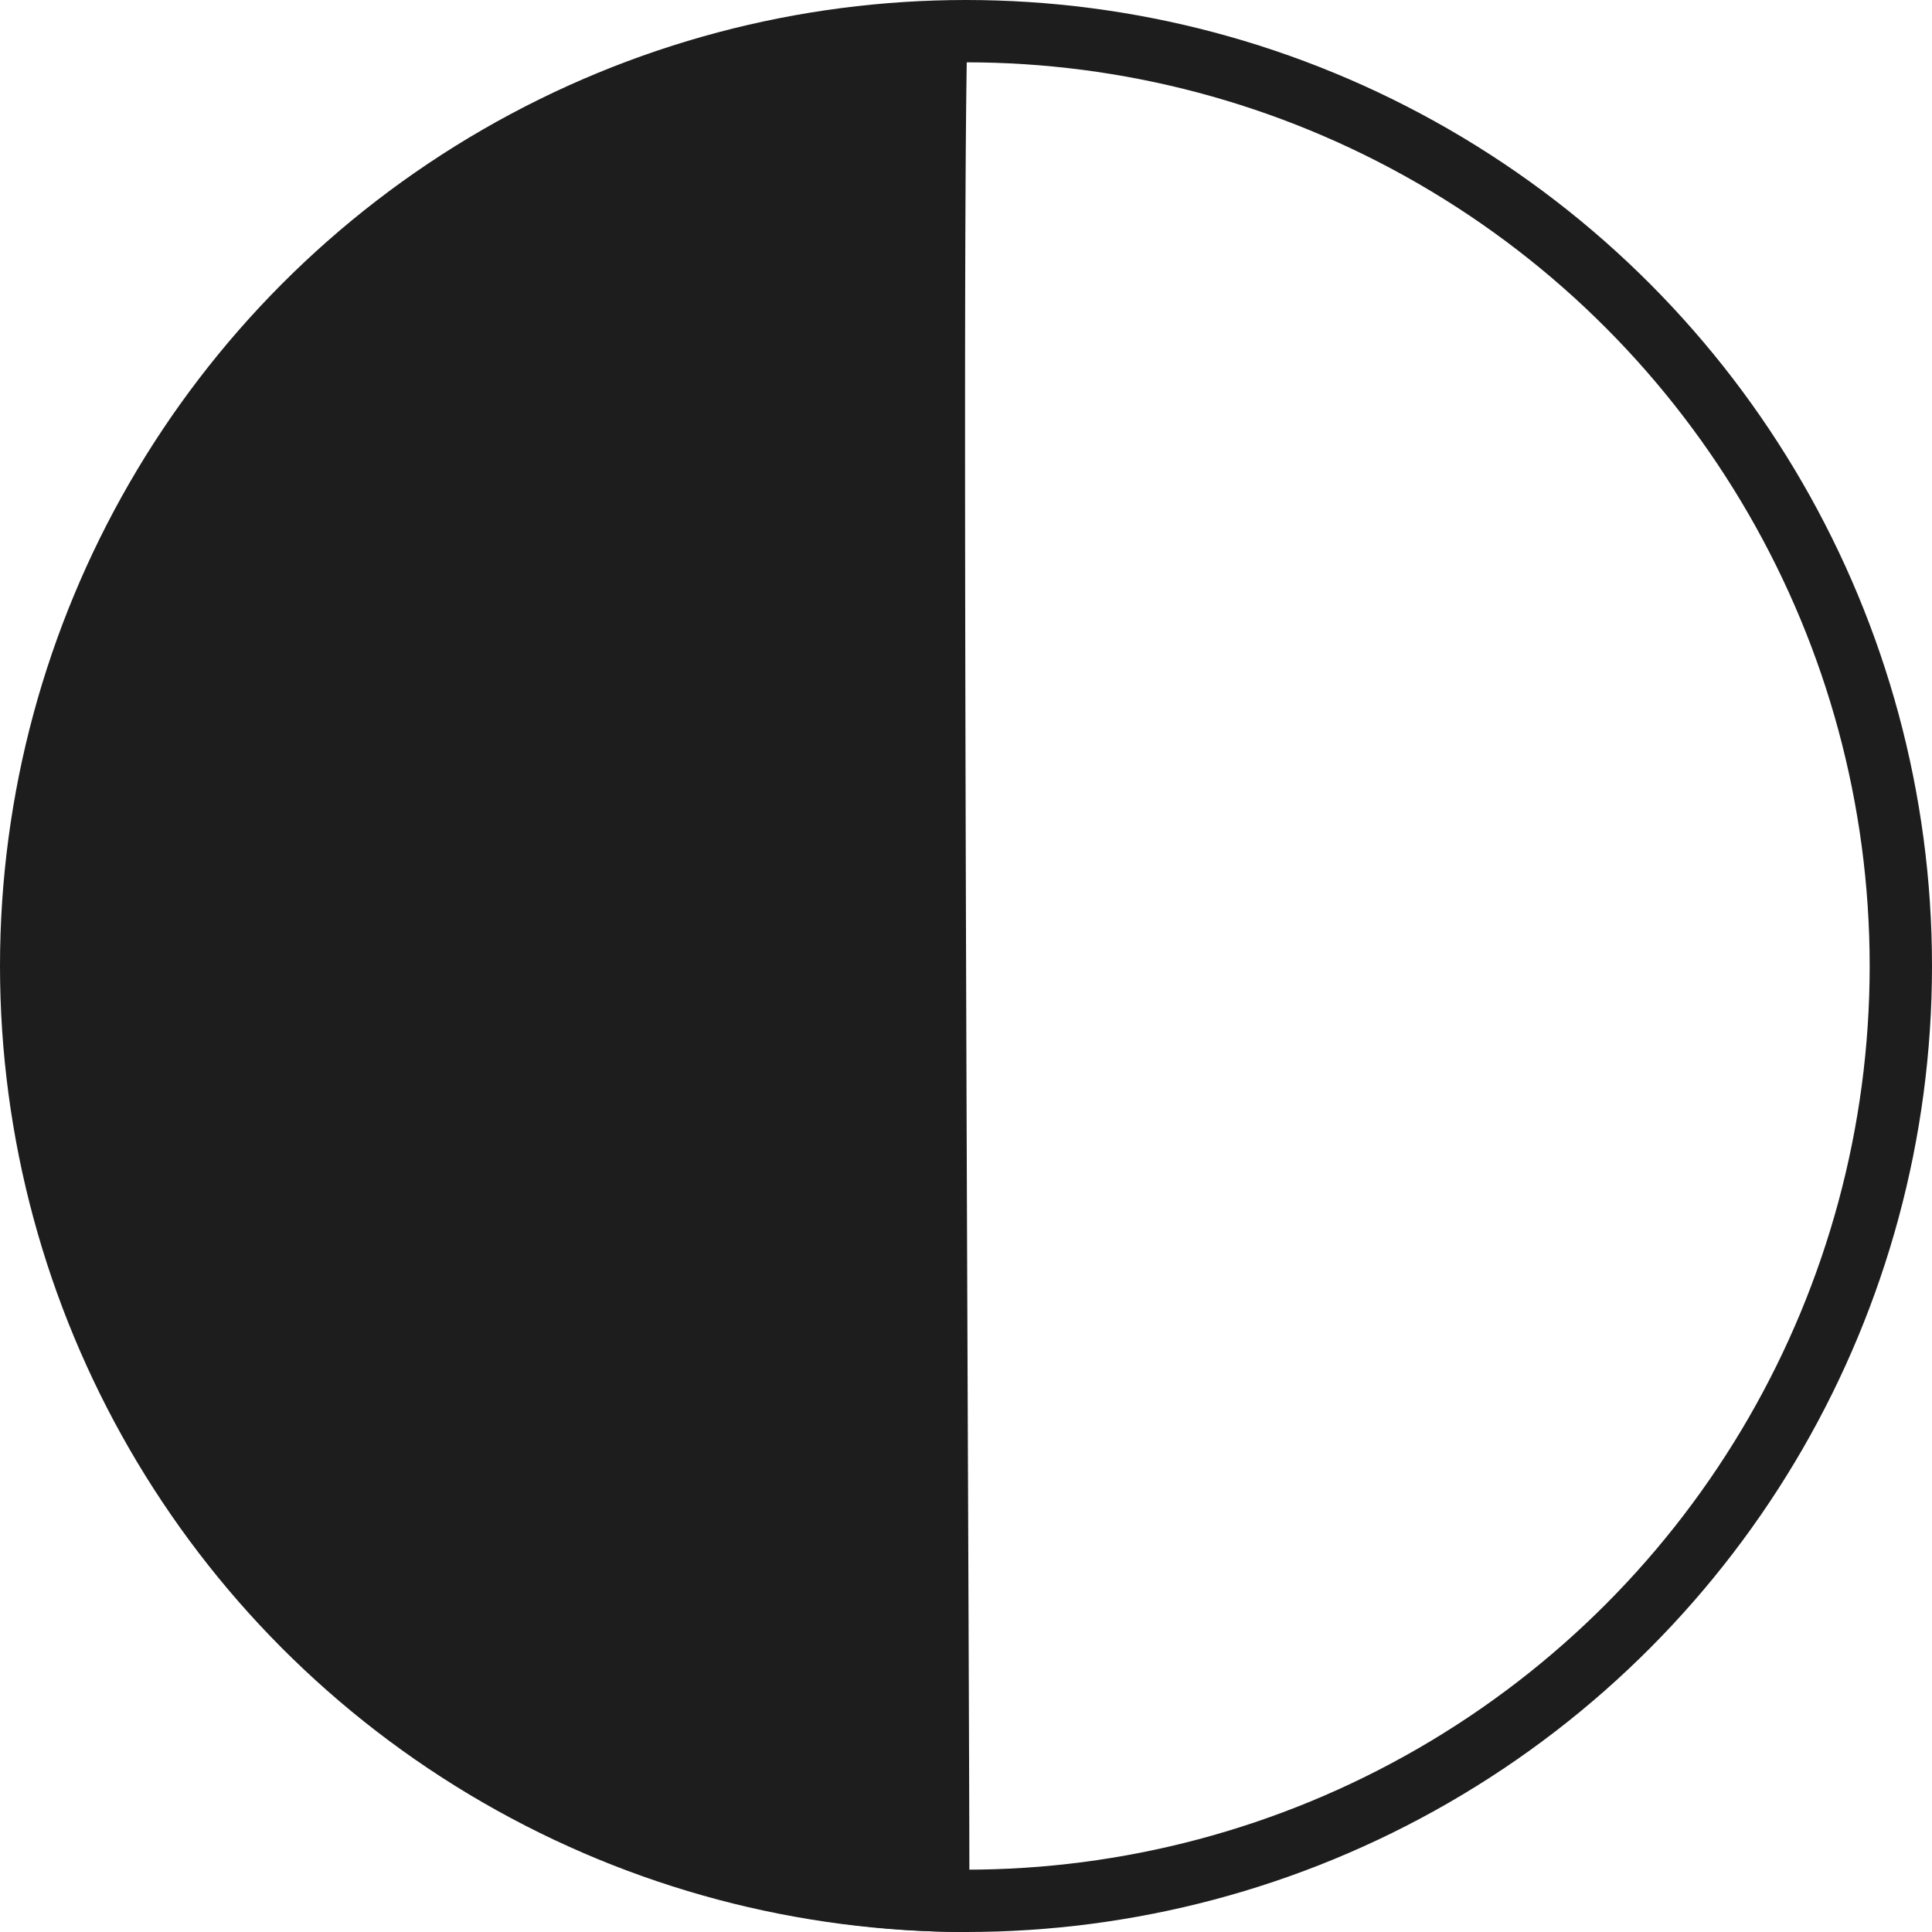 <svg xmlns="http://www.w3.org/2000/svg" width="31" height="31" viewBox="0 0 31 31">
  <g id="그룹_7" data-name="그룹 7" transform="translate(-36.9 -35.9)">
    <g id="타원_1" data-name="타원 1" transform="translate(36.9 35.9)" fill="none" stroke="#1d1d1d" stroke-width="1">
      <circle cx="15.5" cy="15.5" r="15.5" stroke="none"/>
      <circle cx="15.5" cy="15.5" r="15" fill="none"/>
    </g>
    <path id="패스_3" data-name="패스 3" d="M15.45,0c-.163.357.036,30.981,0,30.9a15.45,15.45,0,0,1,0-30.9Z" transform="translate(37 36)" fill="#1d1d1d"/>
  </g>
</svg>
